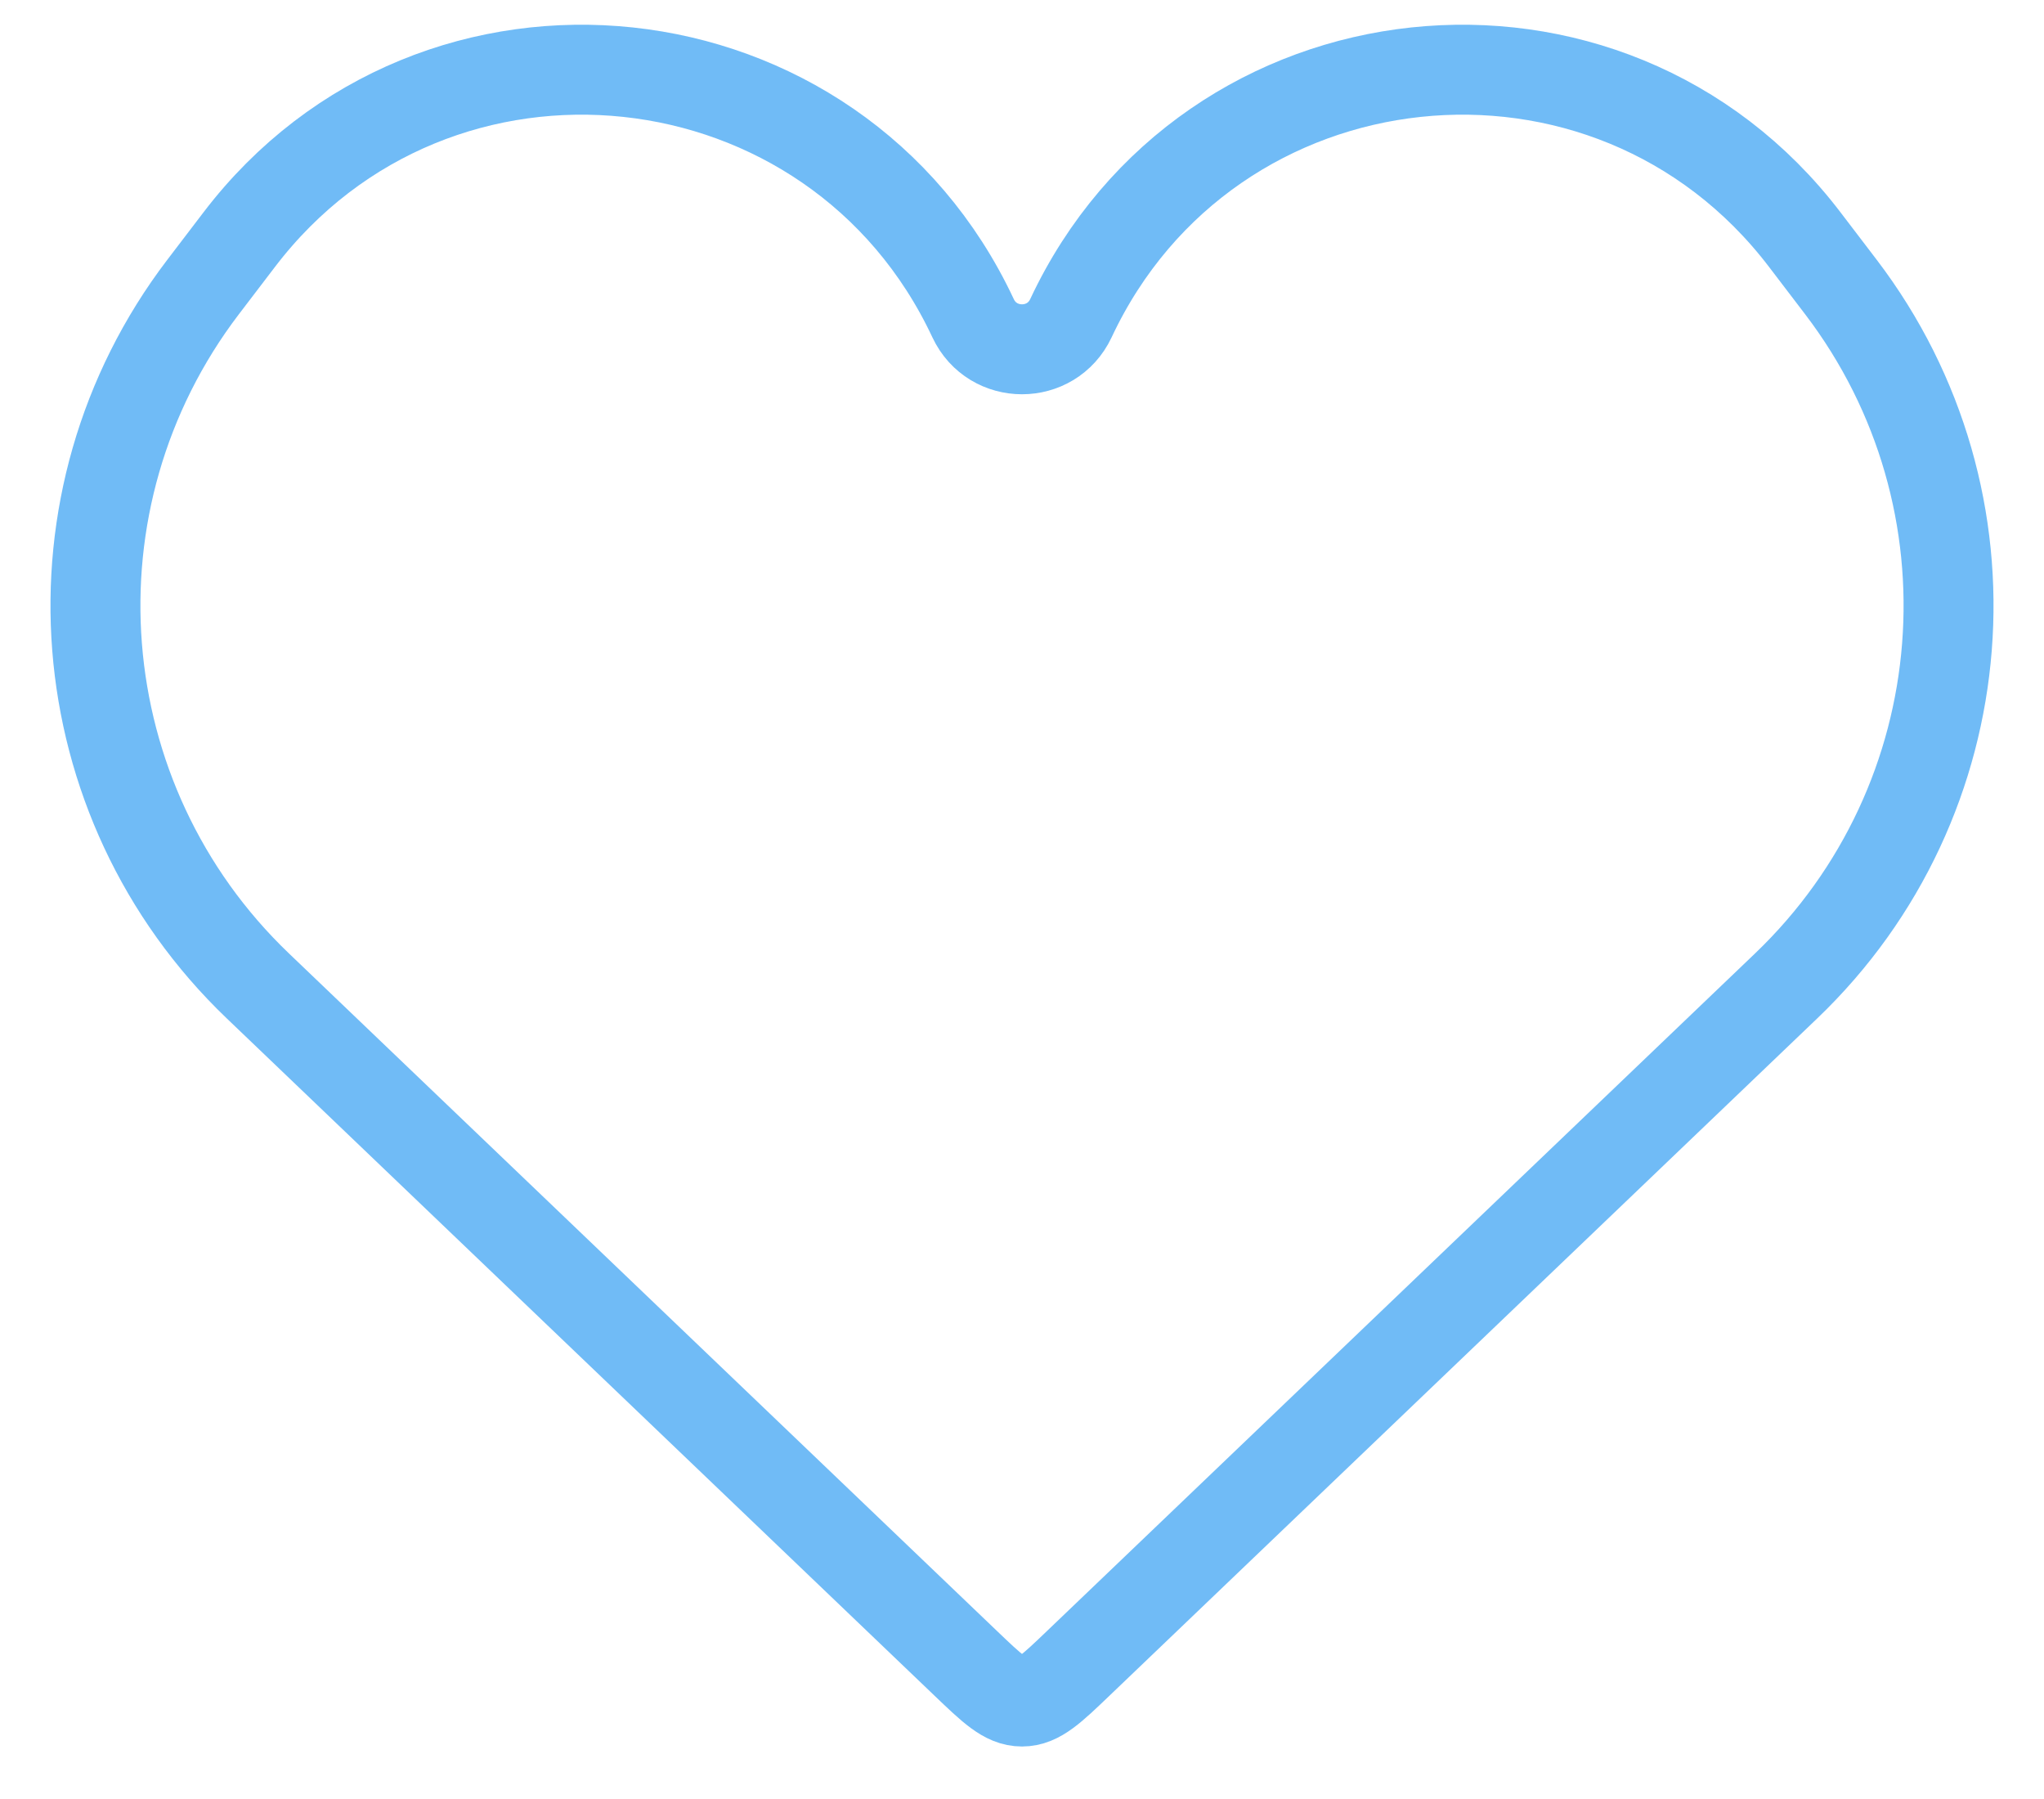 <svg width="25" height="22" viewBox="0 0 25 22" fill="none" xmlns="http://www.w3.org/2000/svg">
<path d="M3.154 12.057L11.809 20.338C12.136 20.651 12.299 20.808 12.5 20.808C12.701 20.808 12.864 20.651 13.191 20.338L21.846 12.057C24.212 9.794 24.501 6.115 22.517 3.511L22.076 2.933C19.674 -0.222 14.78 0.301 13.098 3.892C12.86 4.398 12.14 4.398 11.902 3.892C10.22 0.301 5.327 -0.222 2.924 2.933L2.483 3.511C0.499 6.115 0.788 9.794 3.154 12.057Z" stroke="#70BBF6" stroke-width="1.1"/>
</svg>

